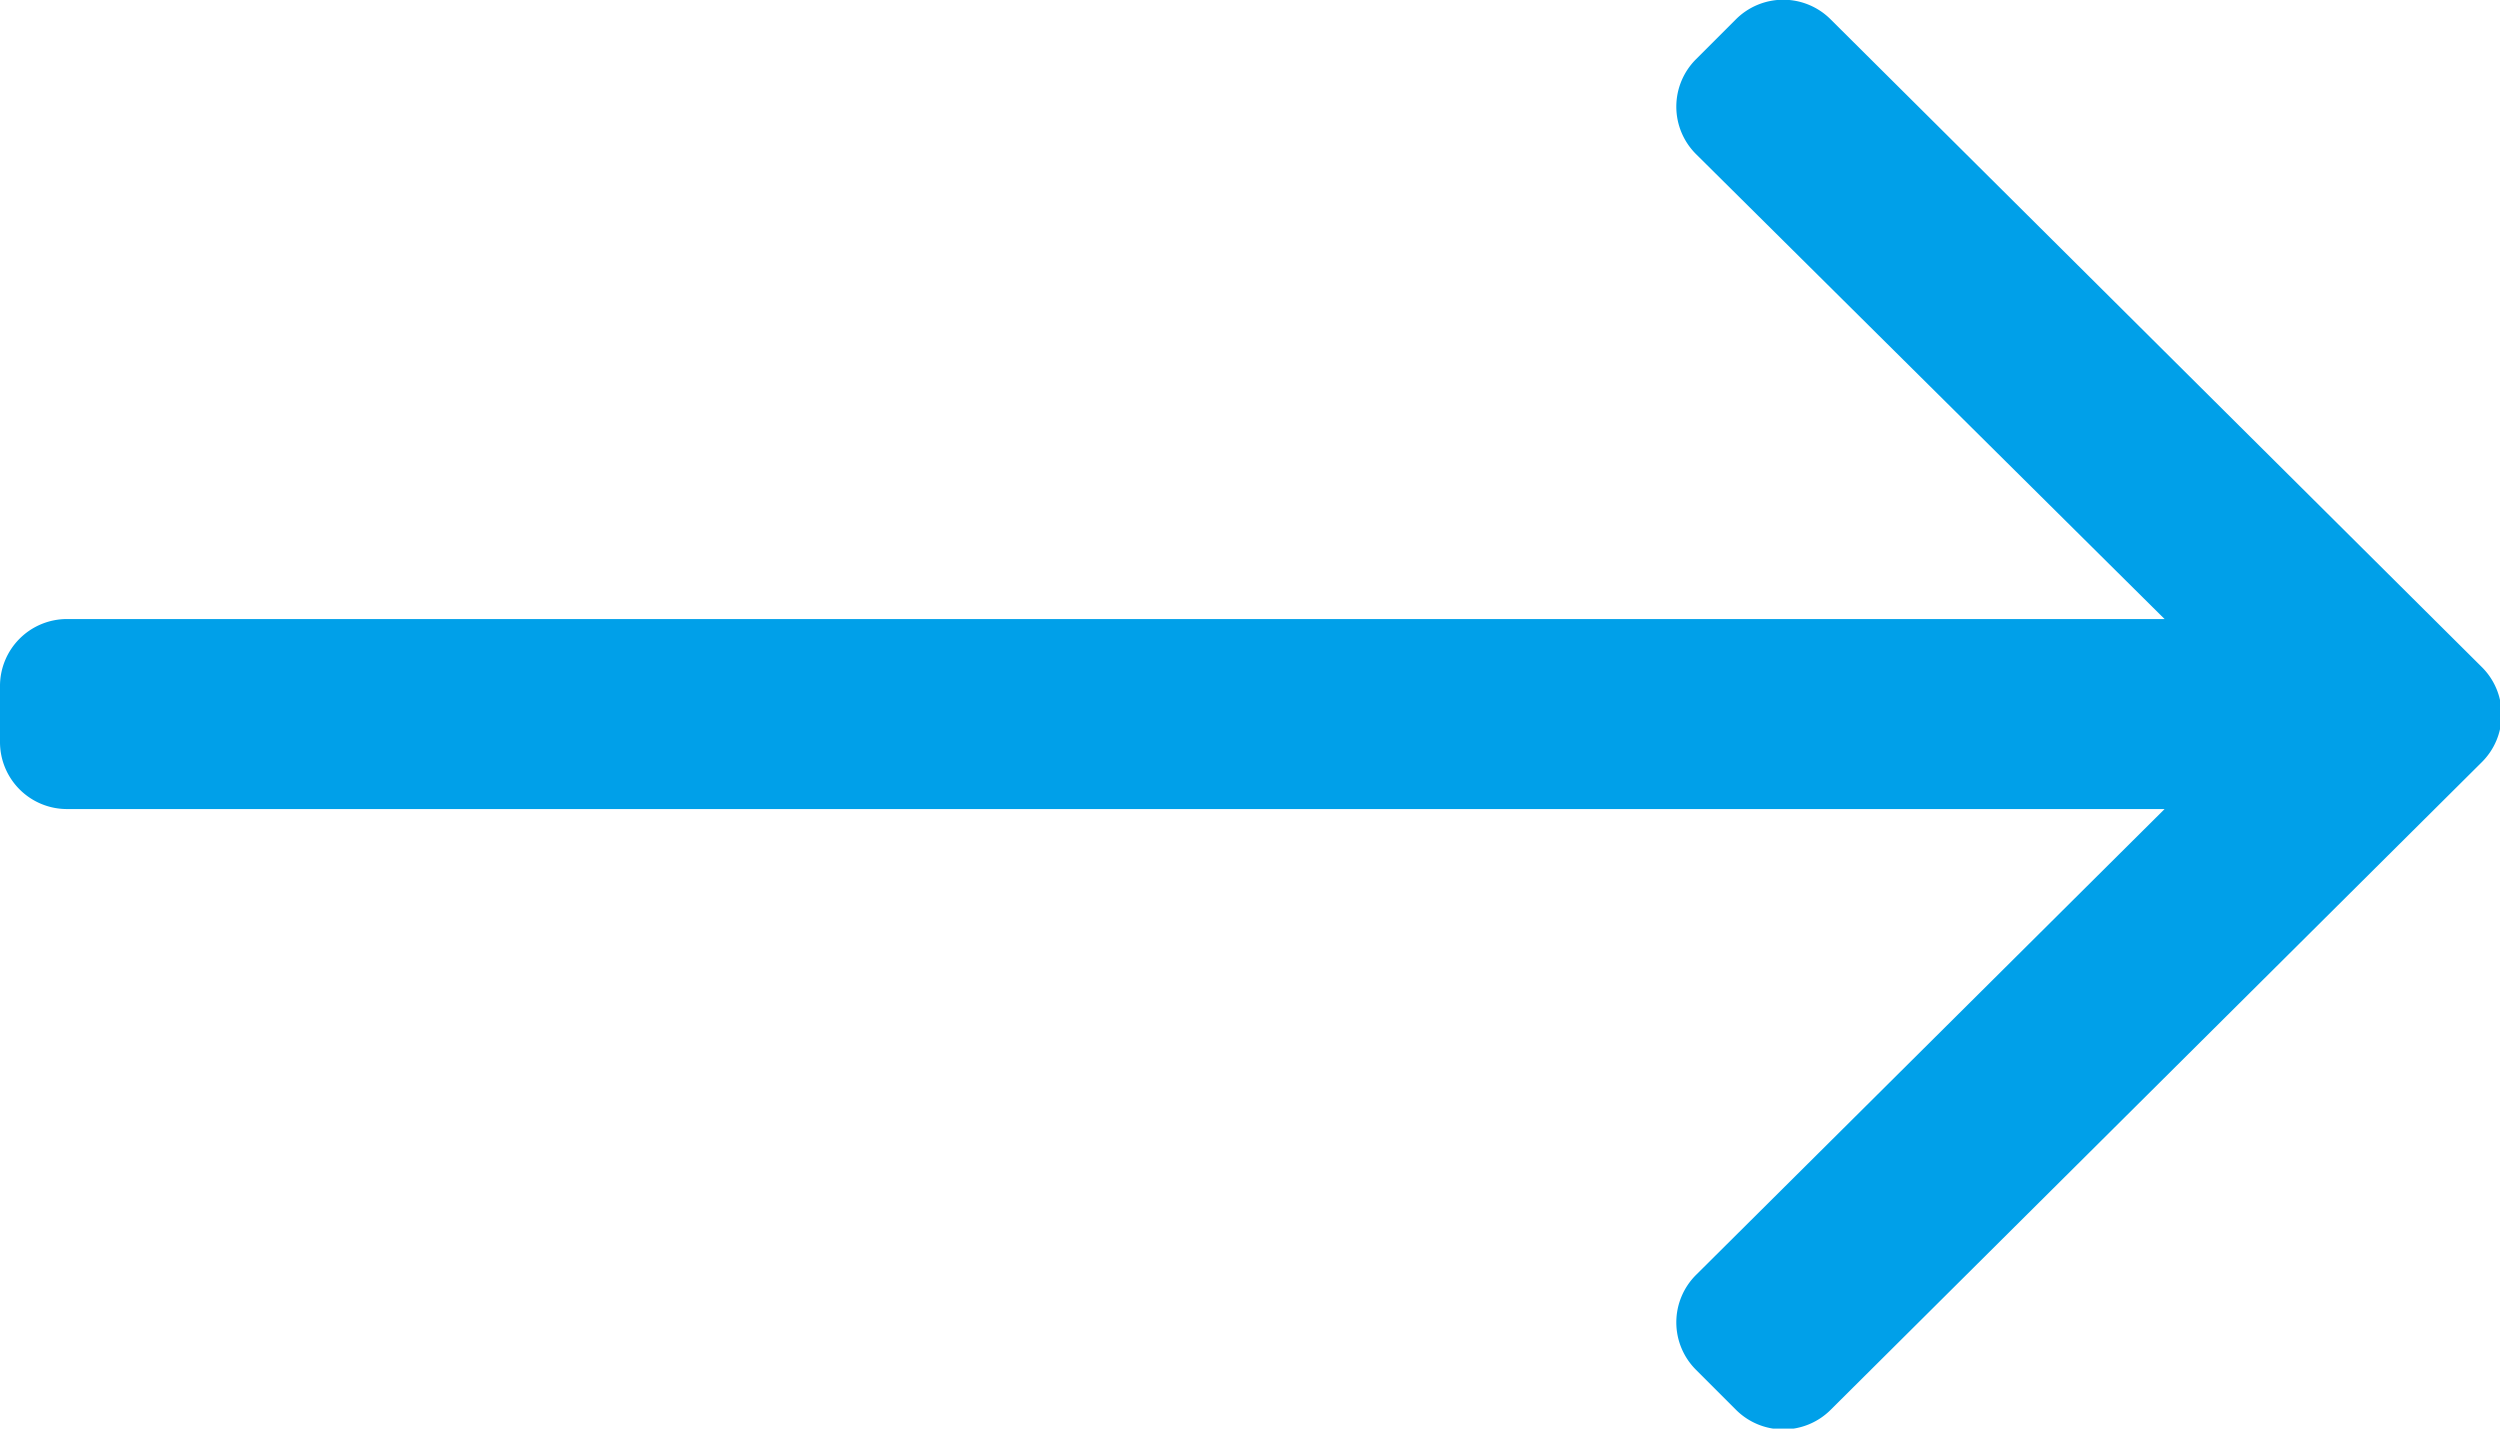 <svg xmlns="http://www.w3.org/2000/svg" width="15.75" height="9" viewBox="0 0 15.75 9">
  <path id="long-arrow-down-light-two" d="M8.877,42.935l-.249-.249a.422.422,0,0,0-.6,0L5.1,45.637V32.422A.422.422,0,0,0,4.676,32H4.325a.422.422,0,0,0-.422.422V45.637L.969,42.686a.422.422,0,0,0-.6,0l-.249.249a.422.422,0,0,0,0,.6l4.078,4.1a.422.422,0,0,0,.6,0l4.078-4.1A.422.422,0,0,0,8.877,42.935Z" transform="translate(-32 9) rotate(-90)" fill="#00a0e9"/>
</svg>
